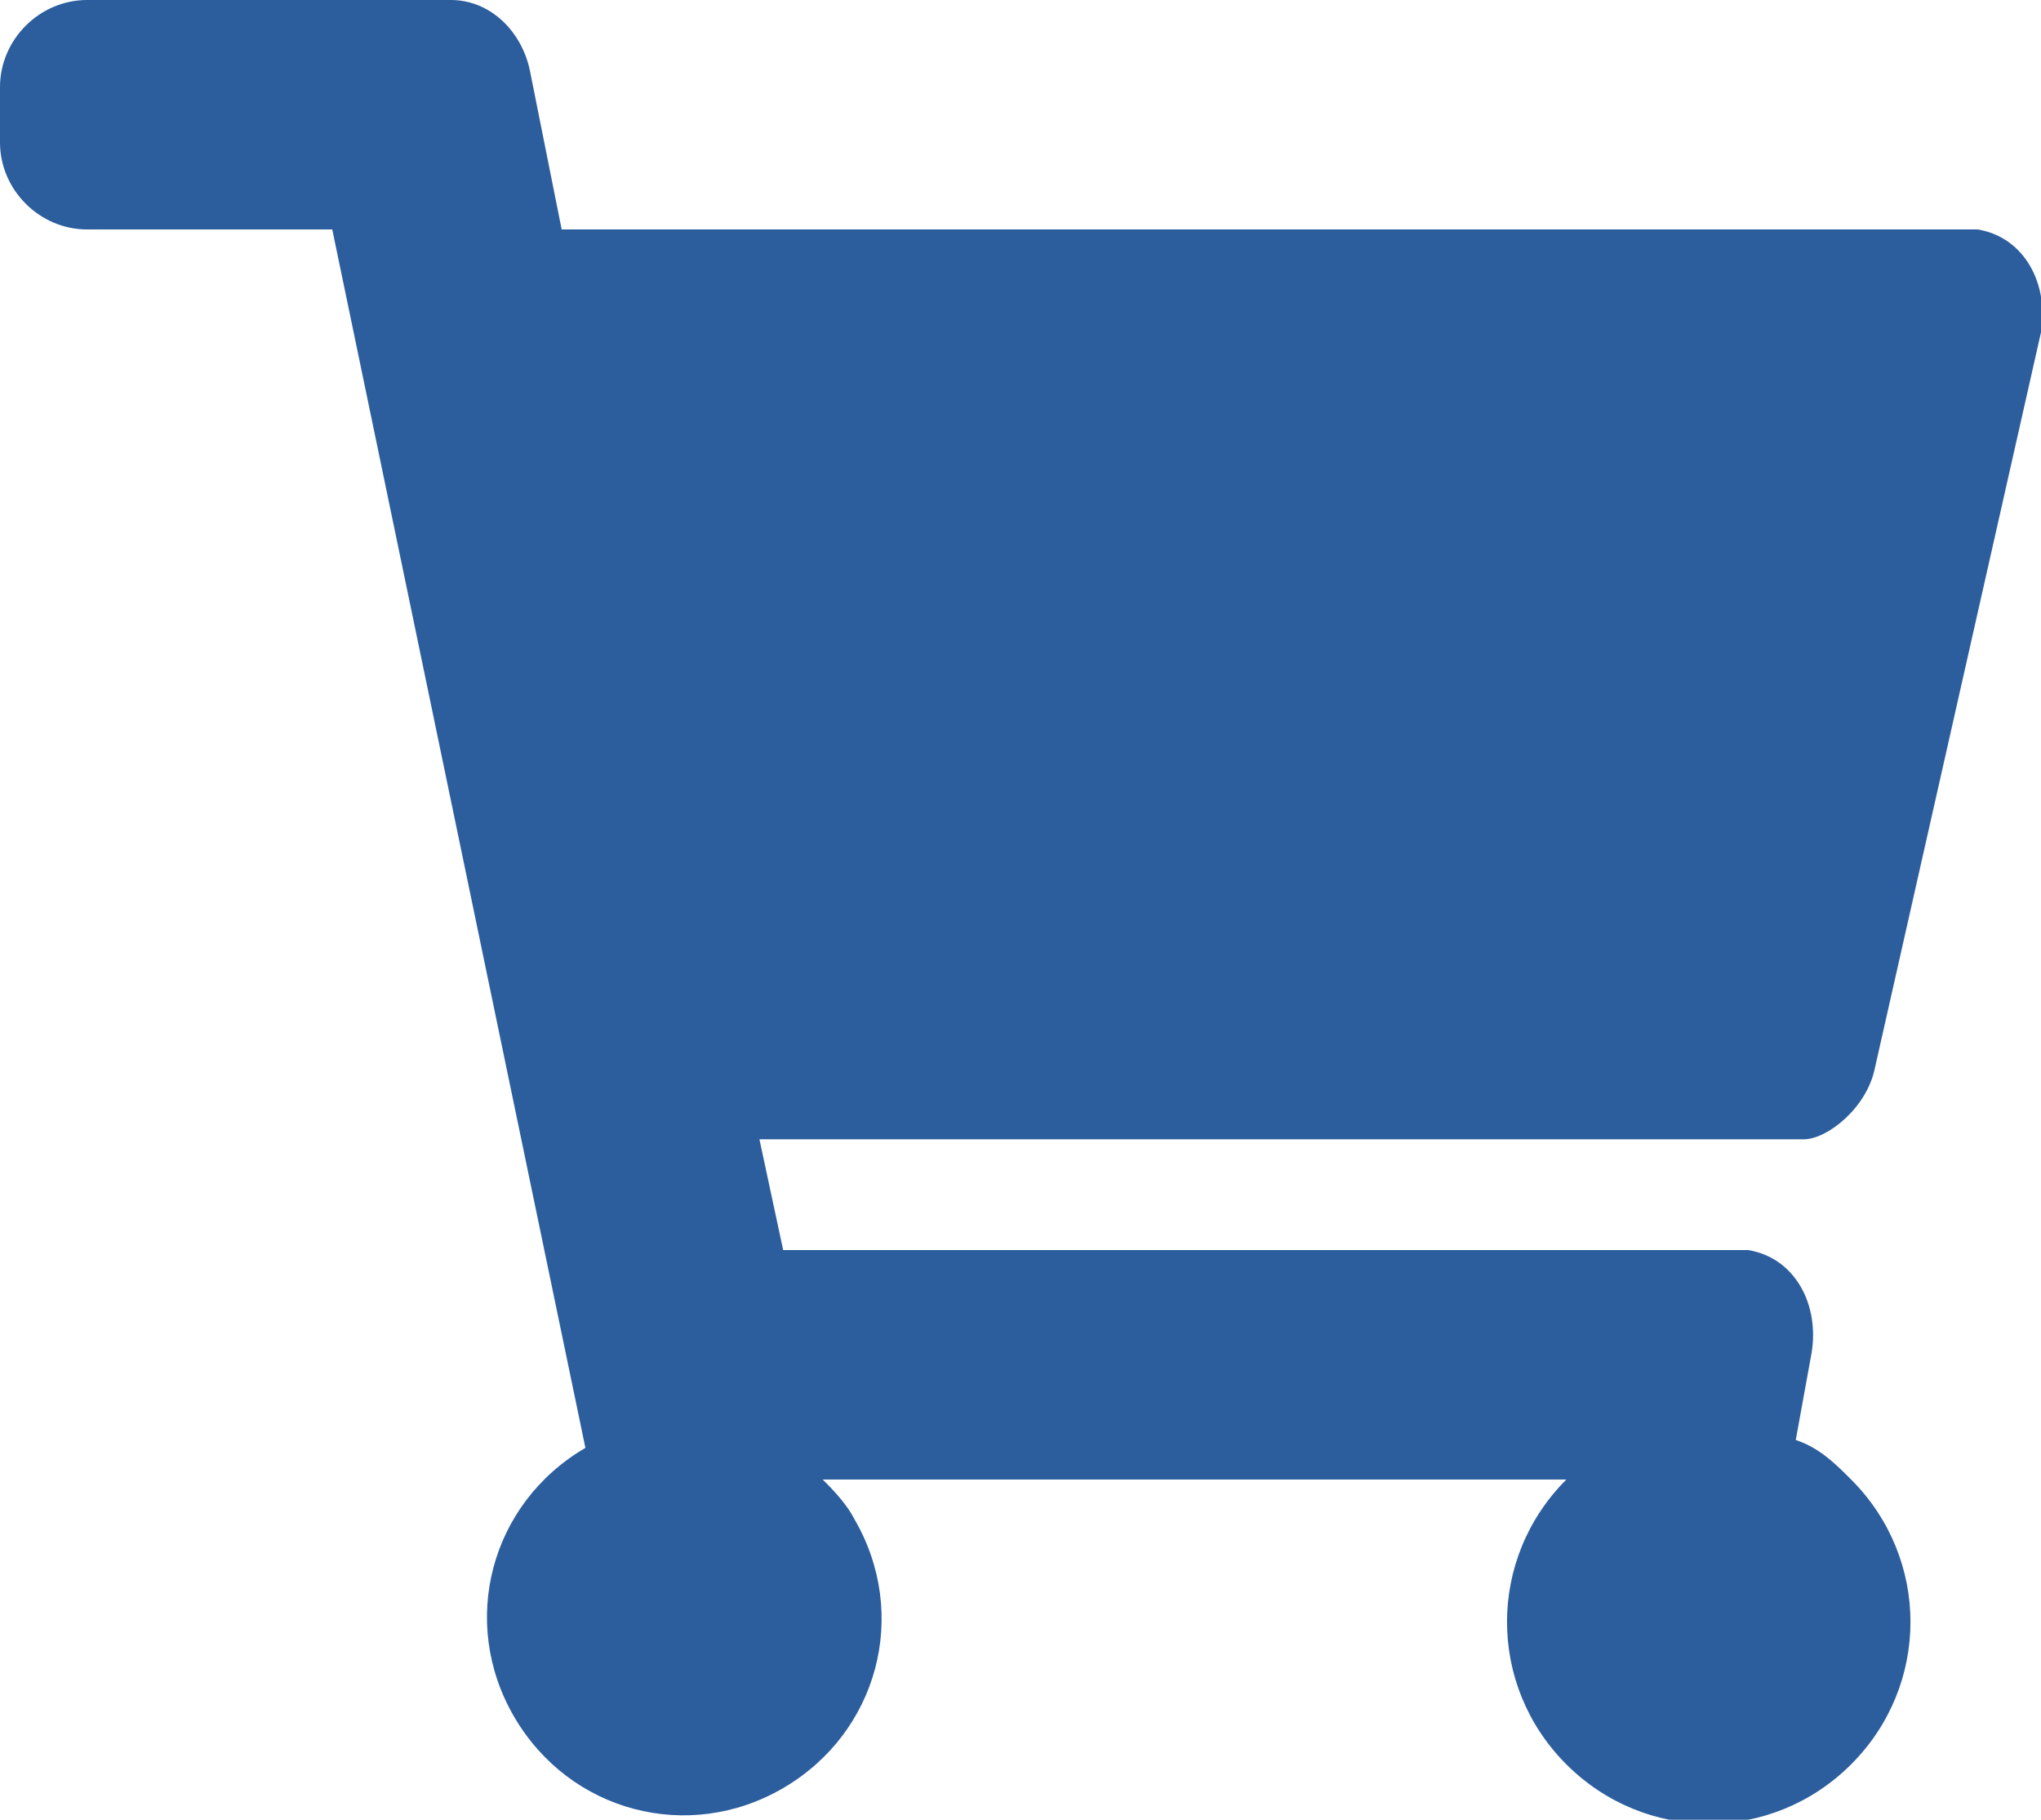 <?xml version="1.0" encoding="utf-8"?>
<!-- Generator: Adobe Illustrator 24.1.0, SVG Export Plug-In . SVG Version: 6.00 Build 0)  -->
<svg version="1.1" id="圖層_1" xmlns="http://www.w3.org/2000/svg" xmlns:xlink="http://www.w3.org/1999/xlink" x="0px" y="0px"
	 viewBox="0 0 25.8 23" style="enable-background:new 0 0 25.8 23;" xml:space="preserve">
<style type="text/css">
	.st0{fill:#2C5E9E;}
</style>
<path id="Icon_awesome-shopping-cart" class="st0" d="M23.7,13.5l2.1-9.3C25.9,3.6,25.6,3,25,2.9c-0.1,0-0.2,0-0.2,0H7.1l-0.4-2
	C6.6,0.4,6.2,0,5.7,0H1.1C0.5,0,0,0.5,0,1.1c0,0,0,0,0,0v0.7c0,0.6,0.5,1.1,1.1,1.1h3.1l3.2,15.4c-1.2,0.7-1.6,2.2-0.9,3.4
	c0.7,1.2,2.2,1.6,3.4,0.9s1.6-2.2,0.9-3.4c-0.1-0.2-0.3-0.4-0.4-0.5h9.4c-1,1-1,2.6,0,3.6c1,1,2.6,1,3.6,0c1-1,1-2.6,0-3.6
	c-0.2-0.2-0.4-0.4-0.7-0.5l0.2-1.1c0.1-0.6-0.2-1.2-0.8-1.3c-0.1,0-0.2,0-0.2,0h-12l-0.3-1.4h13.2C23.1,14.4,23.6,14,23.7,13.5z"/>
</svg>
